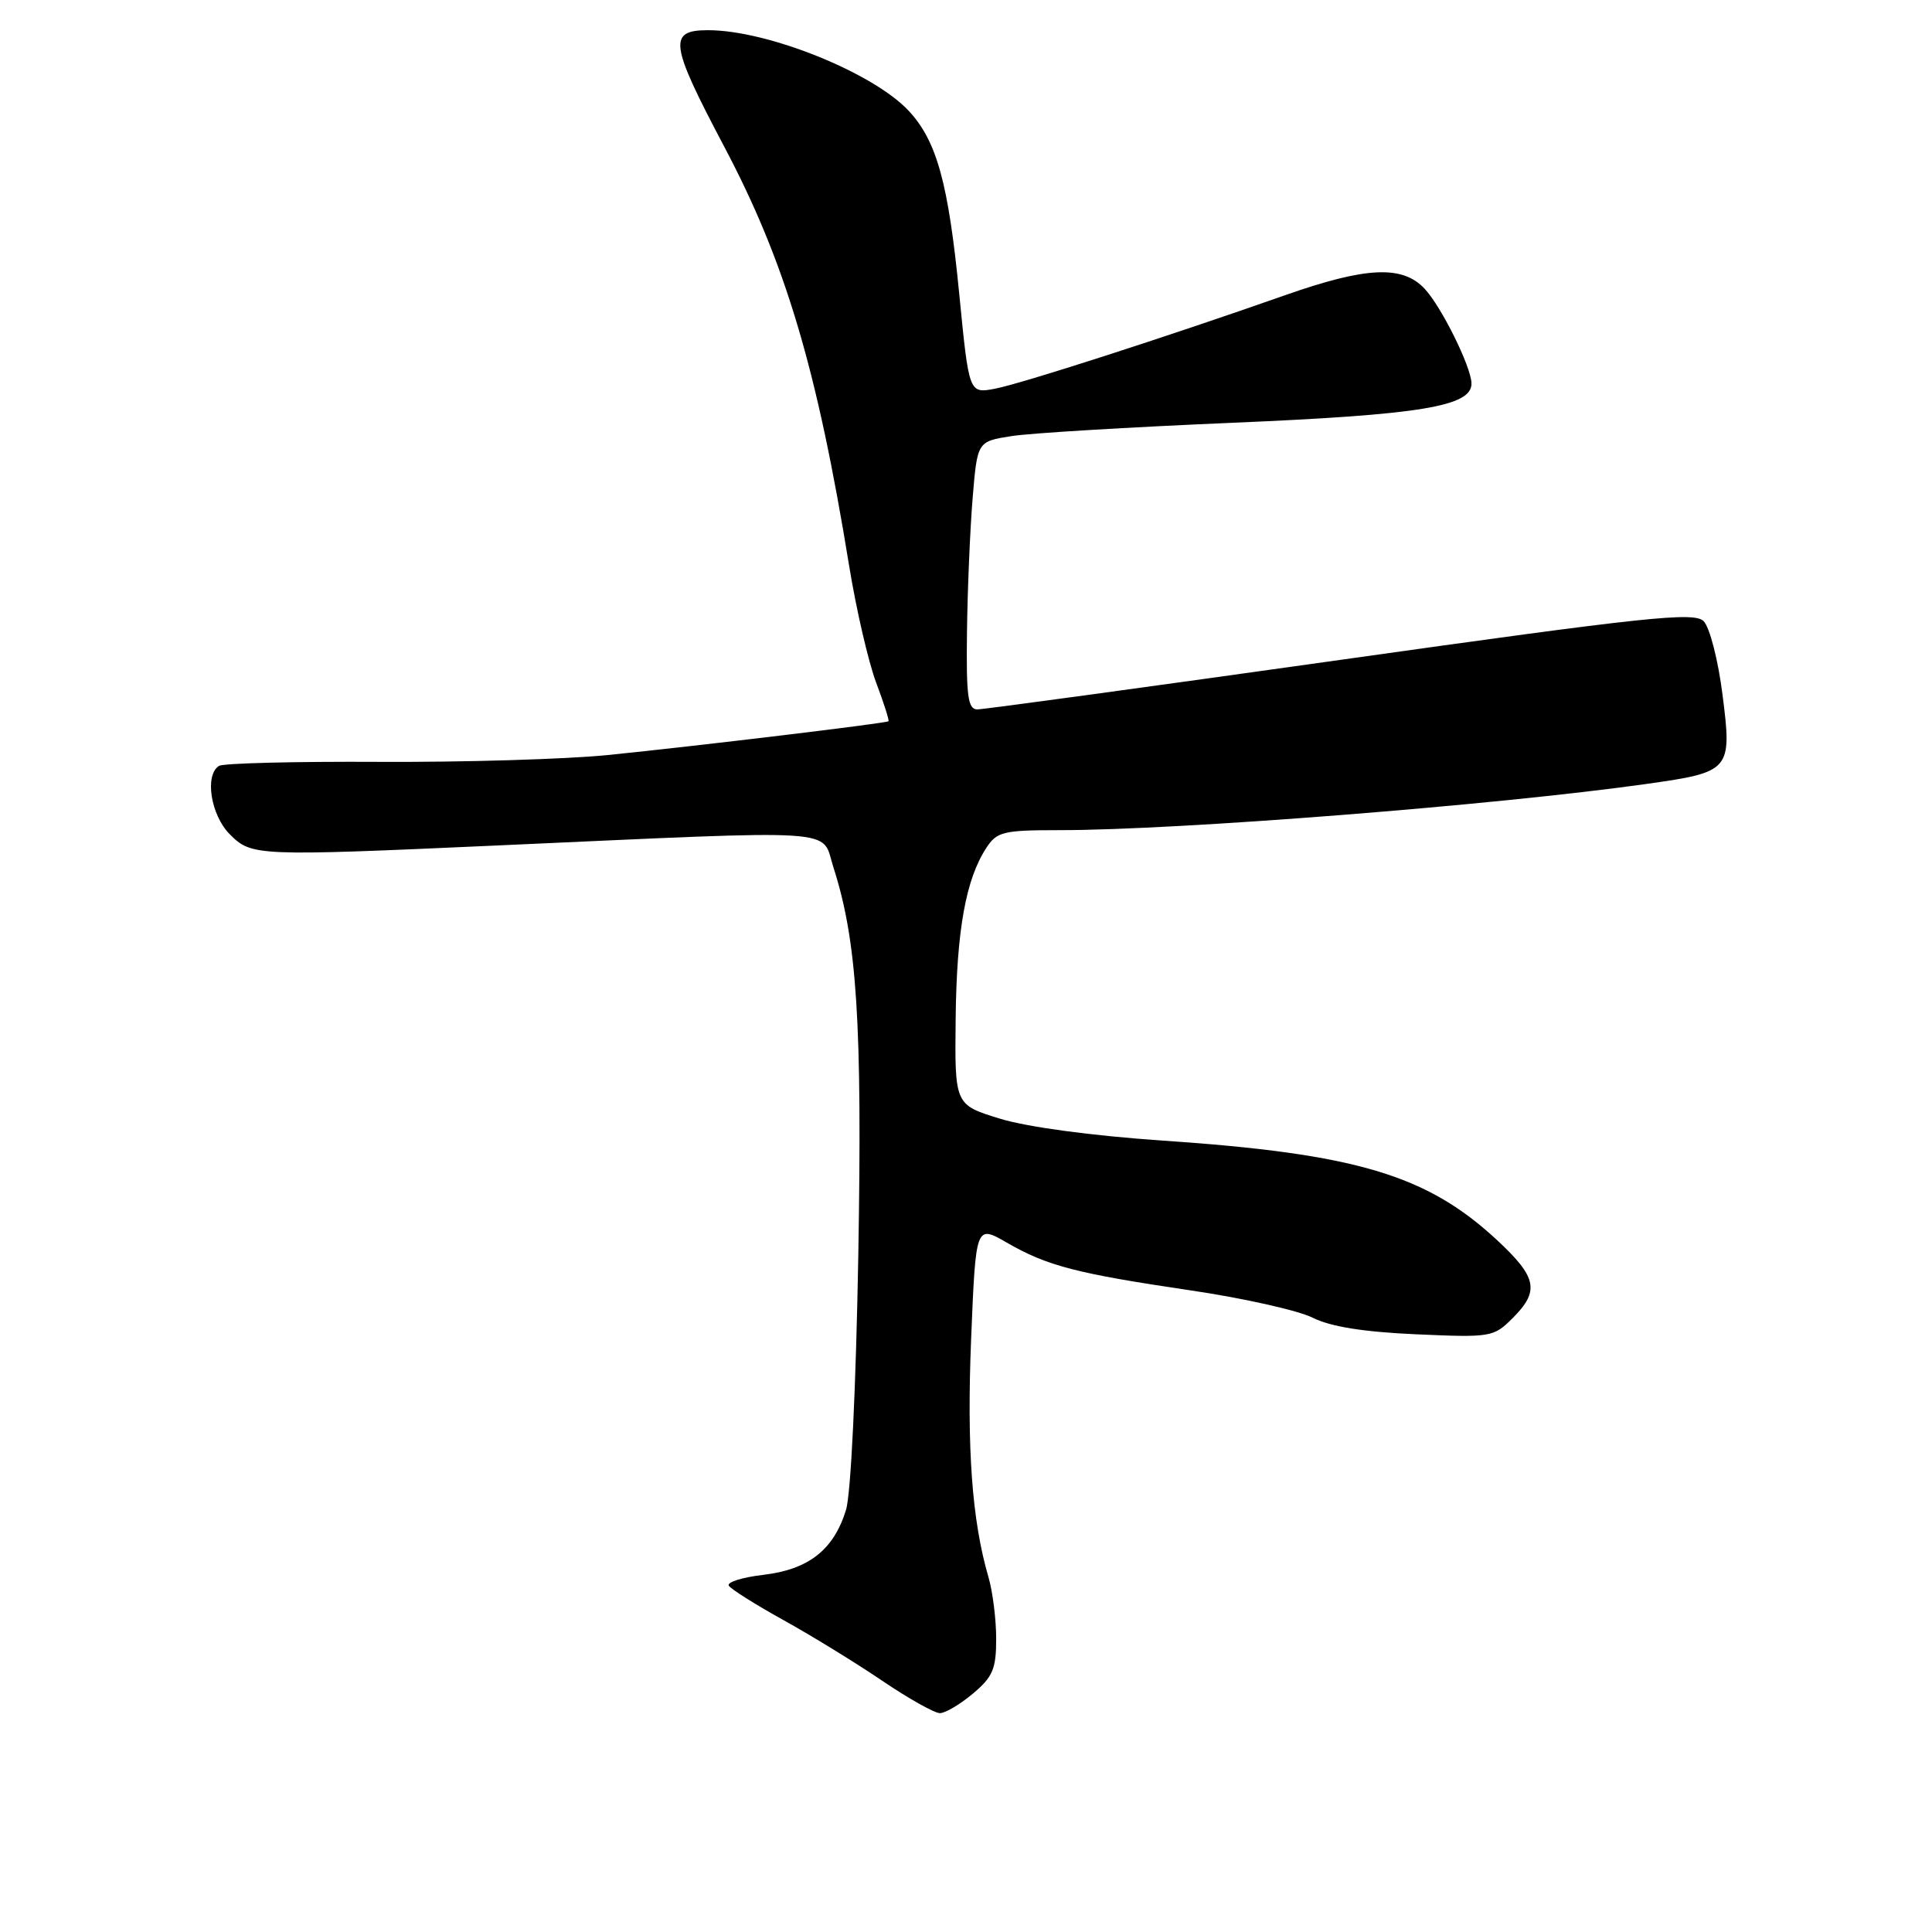 <?xml version="1.0" encoding="UTF-8" standalone="no"?>
<!DOCTYPE svg PUBLIC "-//W3C//DTD SVG 1.1//EN" "http://www.w3.org/Graphics/SVG/1.1/DTD/svg11.dtd" >
<svg xmlns="http://www.w3.org/2000/svg" xmlns:xlink="http://www.w3.org/1999/xlink" version="1.1" viewBox="0 0 256 256">
 <g >
 <path fill="currentColor"
d=" M 128.92 224.41 C 131.55 222.20 132.00 221.14 132.00 217.15 C 132.00 214.59 131.54 210.91 130.98 208.99 C 128.79 201.51 128.09 191.89 128.68 177.39 C 129.30 162.29 129.30 162.29 133.40 164.65 C 138.78 167.75 142.60 168.74 157.81 170.99 C 164.79 172.02 172.05 173.65 173.95 174.61 C 176.30 175.79 180.66 176.49 187.62 176.80 C 197.55 177.24 197.91 177.18 200.42 174.67 C 204.03 171.07 203.68 169.27 198.41 164.36 C 189.07 155.67 179.70 152.87 154.00 151.13 C 144.67 150.49 136.11 149.34 132.50 148.23 C 126.50 146.39 126.50 146.39 126.63 134.95 C 126.76 123.24 127.98 116.49 130.70 112.34 C 132.10 110.20 132.94 110.00 140.38 110.00 C 156.20 110.00 198.21 106.69 218.21 103.87 C 229.34 102.30 229.52 102.08 228.24 92.03 C 227.66 87.45 226.54 83.11 225.74 82.31 C 224.48 81.05 218.35 81.70 177.65 87.43 C 152.00 91.04 130.33 94.00 129.50 94.00 C 128.25 94.00 128.02 92.26 128.13 83.75 C 128.20 78.11 128.54 70.12 128.88 66.00 C 129.50 58.50 129.50 58.50 134.00 57.79 C 136.47 57.39 149.67 56.60 163.32 56.02 C 188.28 54.96 195.03 53.85 194.98 50.80 C 194.94 48.60 190.99 40.62 188.76 38.25 C 185.83 35.12 181.03 35.34 170.33 39.10 C 154.28 44.74 135.30 50.85 131.82 51.51 C 128.40 52.15 128.40 52.15 127.11 39.00 C 125.67 24.28 124.14 18.71 120.43 14.71 C 115.73 9.64 101.72 4.00 93.82 4.00 C 88.50 4.00 88.75 5.78 95.91 19.33 C 104.06 34.73 108.26 48.80 112.52 75.00 C 113.46 80.78 115.07 87.72 116.09 90.44 C 117.12 93.16 117.85 95.47 117.73 95.57 C 117.40 95.84 92.38 98.85 80.50 100.05 C 75.00 100.60 61.40 101.01 50.28 100.95 C 39.16 100.89 29.59 101.13 29.03 101.48 C 27.08 102.68 27.92 108.01 30.45 110.55 C 33.35 113.44 33.86 113.47 65.87 112.03 C 112.42 109.94 108.75 109.70 110.43 114.92 C 113.56 124.65 114.26 135.48 113.73 166.30 C 113.42 183.88 112.75 197.99 112.10 200.07 C 110.48 205.35 107.16 207.96 101.18 208.67 C 98.36 209.00 96.28 209.65 96.57 210.11 C 96.85 210.57 100.11 212.62 103.79 214.66 C 107.48 216.70 113.36 220.31 116.87 222.69 C 120.37 225.06 123.82 227.00 124.54 227.00 C 125.26 227.00 127.23 225.83 128.92 224.41 Z "/>
</g>
</svg>